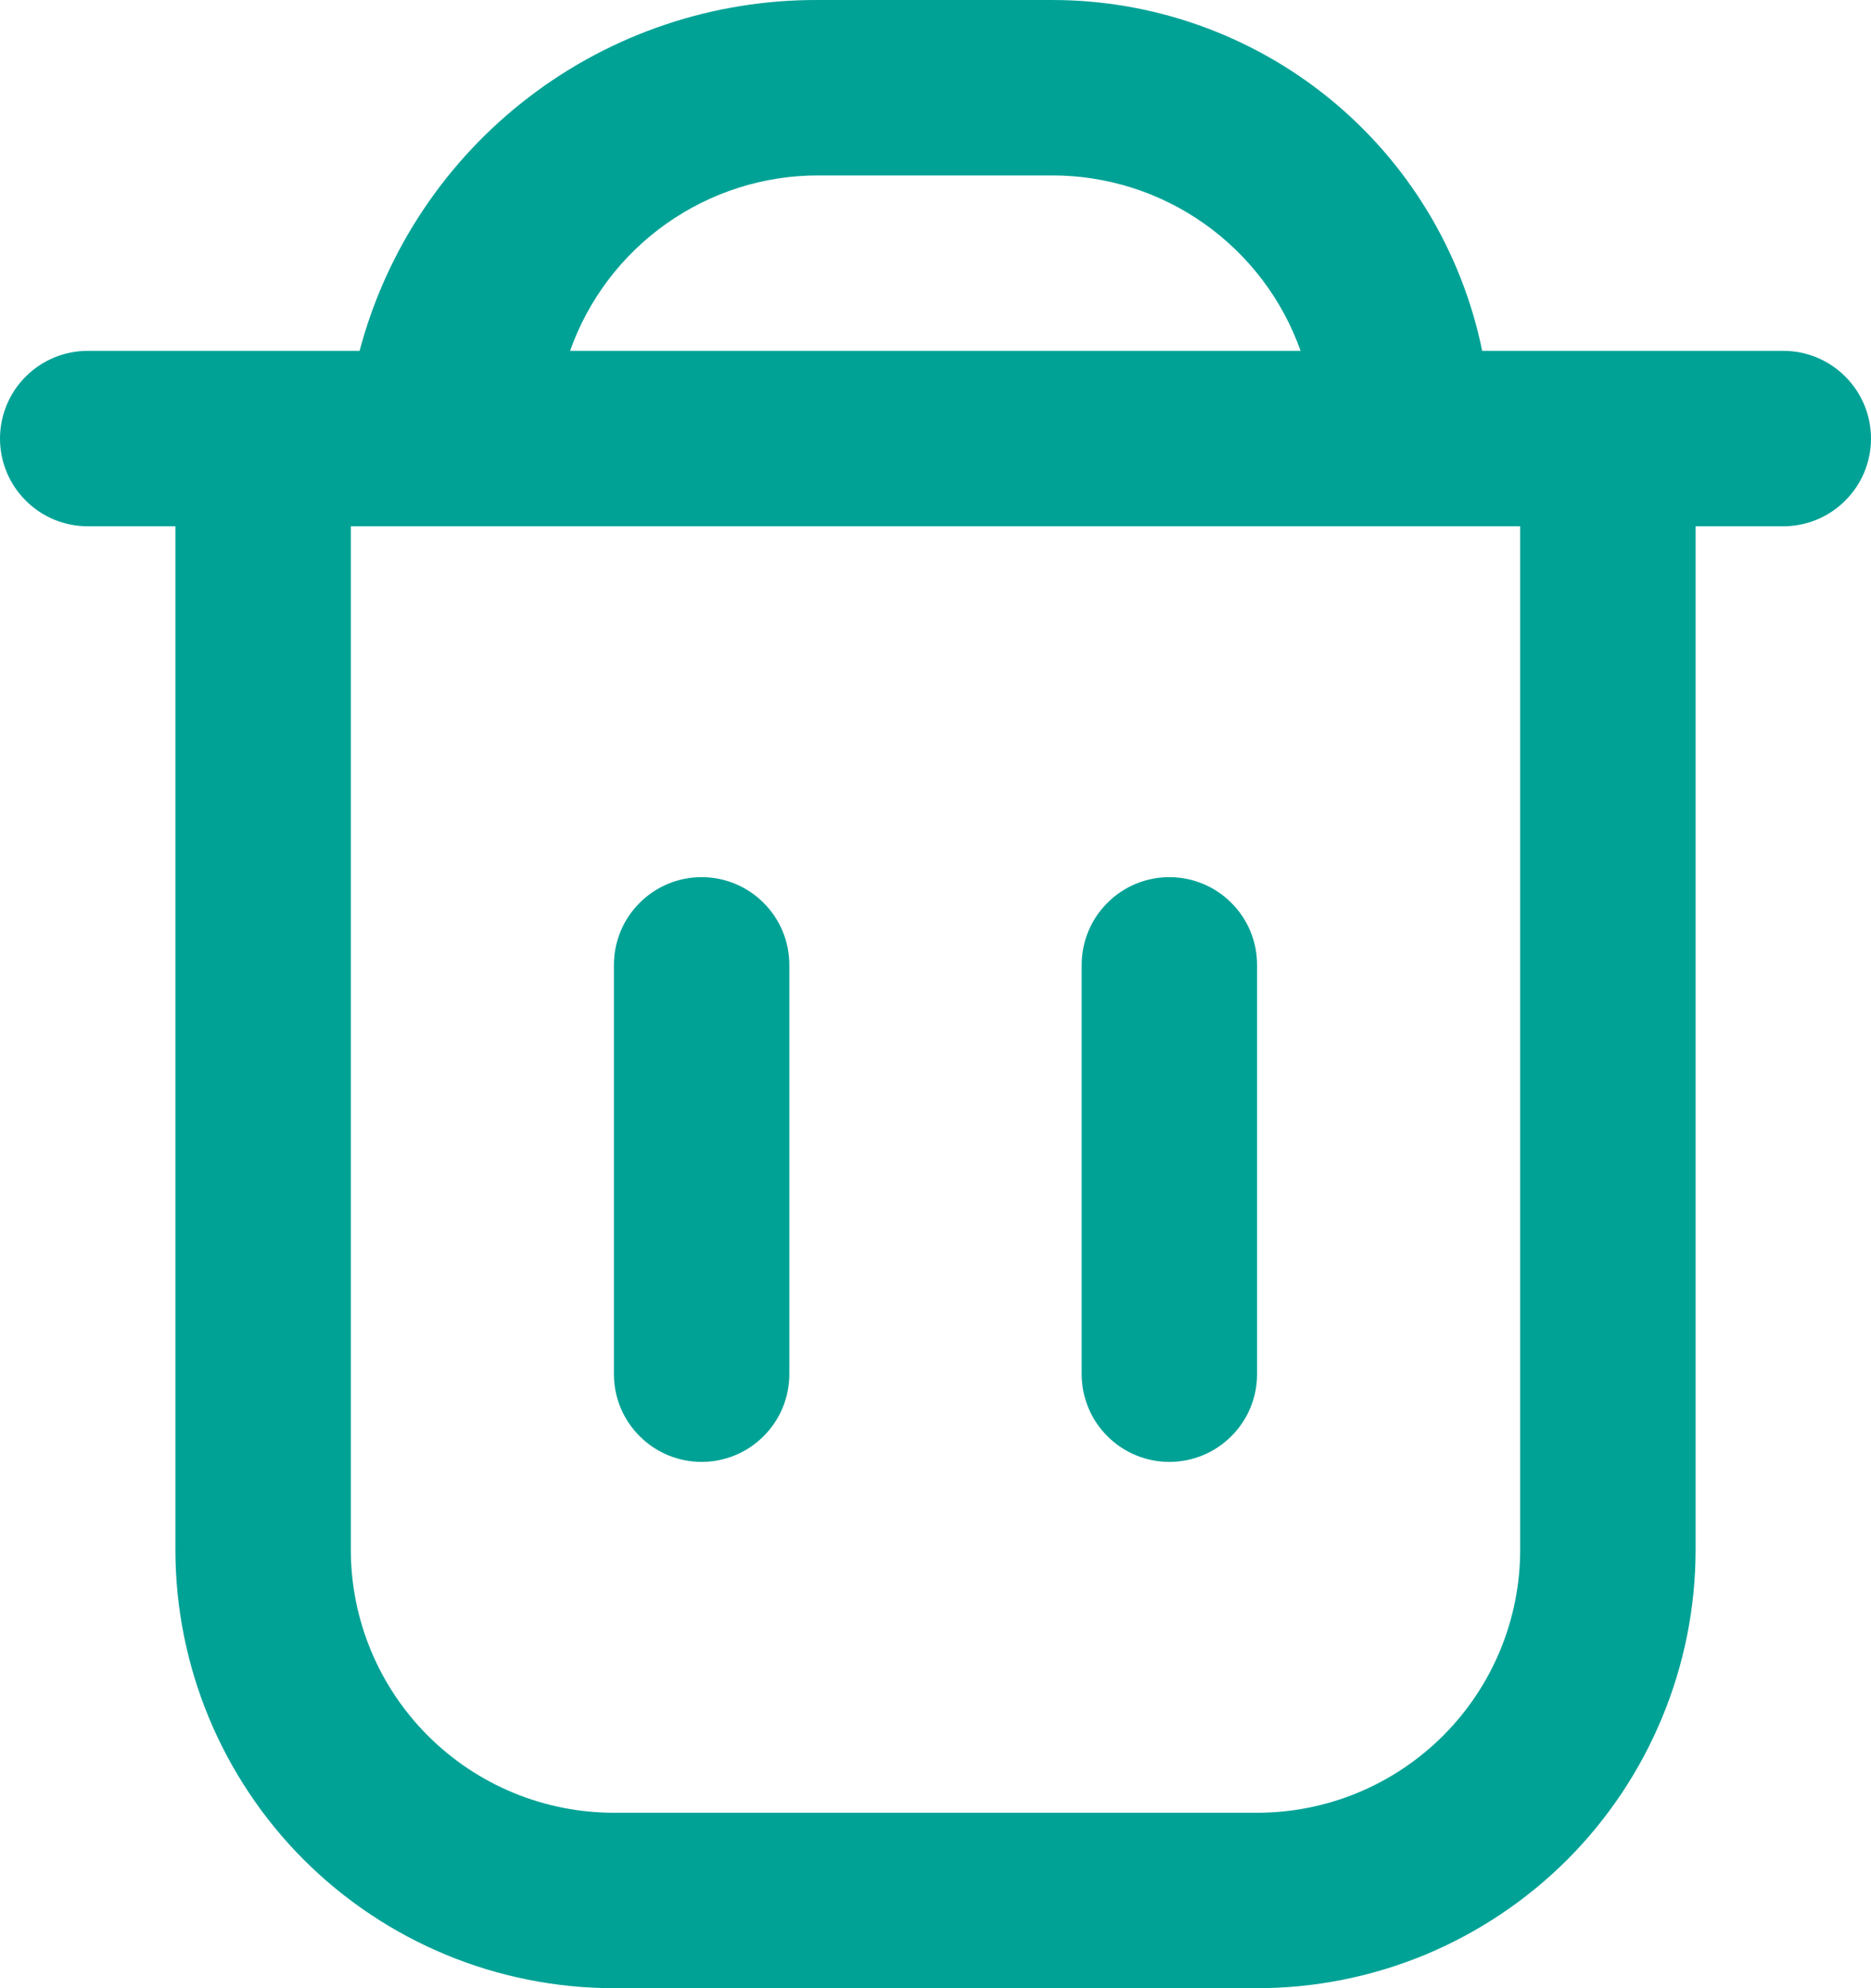 <svg width="16" height="17" viewBox="0 0 16 17" fill="none" xmlns="http://www.w3.org/2000/svg">
<path d="M6 7.5C6.199 7.5 6.39 7.579 6.53 7.72C6.671 7.86 6.75 8.051 6.75 8.25V11.75C6.75 11.949 6.671 12.14 6.53 12.28C6.39 12.421 6.199 12.5 6 12.5C5.801 12.5 5.61 12.421 5.47 12.28C5.329 12.14 5.25 11.949 5.25 11.75V8.25C5.25 8.051 5.329 7.86 5.47 7.72C5.61 7.579 5.801 7.5 6 7.5Z" fill="#00A296"/>
<path d="M10 7.5C10.199 7.5 10.39 7.579 10.53 7.72C10.671 7.86 10.75 8.051 10.75 8.25V11.75C10.75 11.949 10.671 12.14 10.53 12.28C10.39 12.421 10.199 12.5 10 12.5C9.801 12.5 9.61 12.421 9.47 12.28C9.329 12.14 9.25 11.949 9.25 11.75V8.25C9.25 8.051 9.329 7.86 9.47 7.72C9.61 7.579 9.801 7.5 10 7.5Z" fill="#00A296"/>
<path fill-rule="evenodd" clip-rule="evenodd" d="M4.525 0.829C3.814 1.372 3.304 2.136 3.075 3H0.75C0.551 3 0.36 3.079 0.22 3.22C0.079 3.36 0 3.551 0 3.75C0 3.949 0.079 4.14 0.22 4.28C0.36 4.421 0.551 4.5 0.75 4.5H1.5V13.25C1.5 14.245 1.895 15.198 2.598 15.902C3.302 16.605 4.255 17 5.25 17H10.75C11.242 17 11.73 16.903 12.185 16.715C12.64 16.526 13.053 16.25 13.402 15.902C13.75 15.553 14.026 15.14 14.214 14.685C14.403 14.23 14.5 13.742 14.5 13.25V4.5H15.25C15.449 4.5 15.64 4.421 15.78 4.28C15.921 4.14 16 3.949 16 3.75C16 3.551 15.921 3.36 15.78 3.22C15.64 3.079 15.449 3 15.25 3H12.675C12.502 2.153 12.042 1.392 11.372 0.845C10.702 0.299 9.864 8.44296e-05 9 7.26717e-05H7C6.106 -0.005 5.235 0.286 4.525 0.829ZM5.699 1.912C5.318 2.181 5.03 2.561 4.875 3H11.122C10.967 2.561 10.679 2.182 10.299 1.913C9.919 1.644 9.465 1.5 9 1.5H7C6.534 1.499 6.08 1.643 5.699 1.912ZM13 4.5H3V13.25C3 13.847 3.237 14.419 3.659 14.841C4.081 15.263 4.653 15.5 5.25 15.5H10.75C11.347 15.5 11.919 15.263 12.341 14.841C12.763 14.419 13 13.847 13 13.25V4.5Z" fill="#00A296"/>
</svg>
